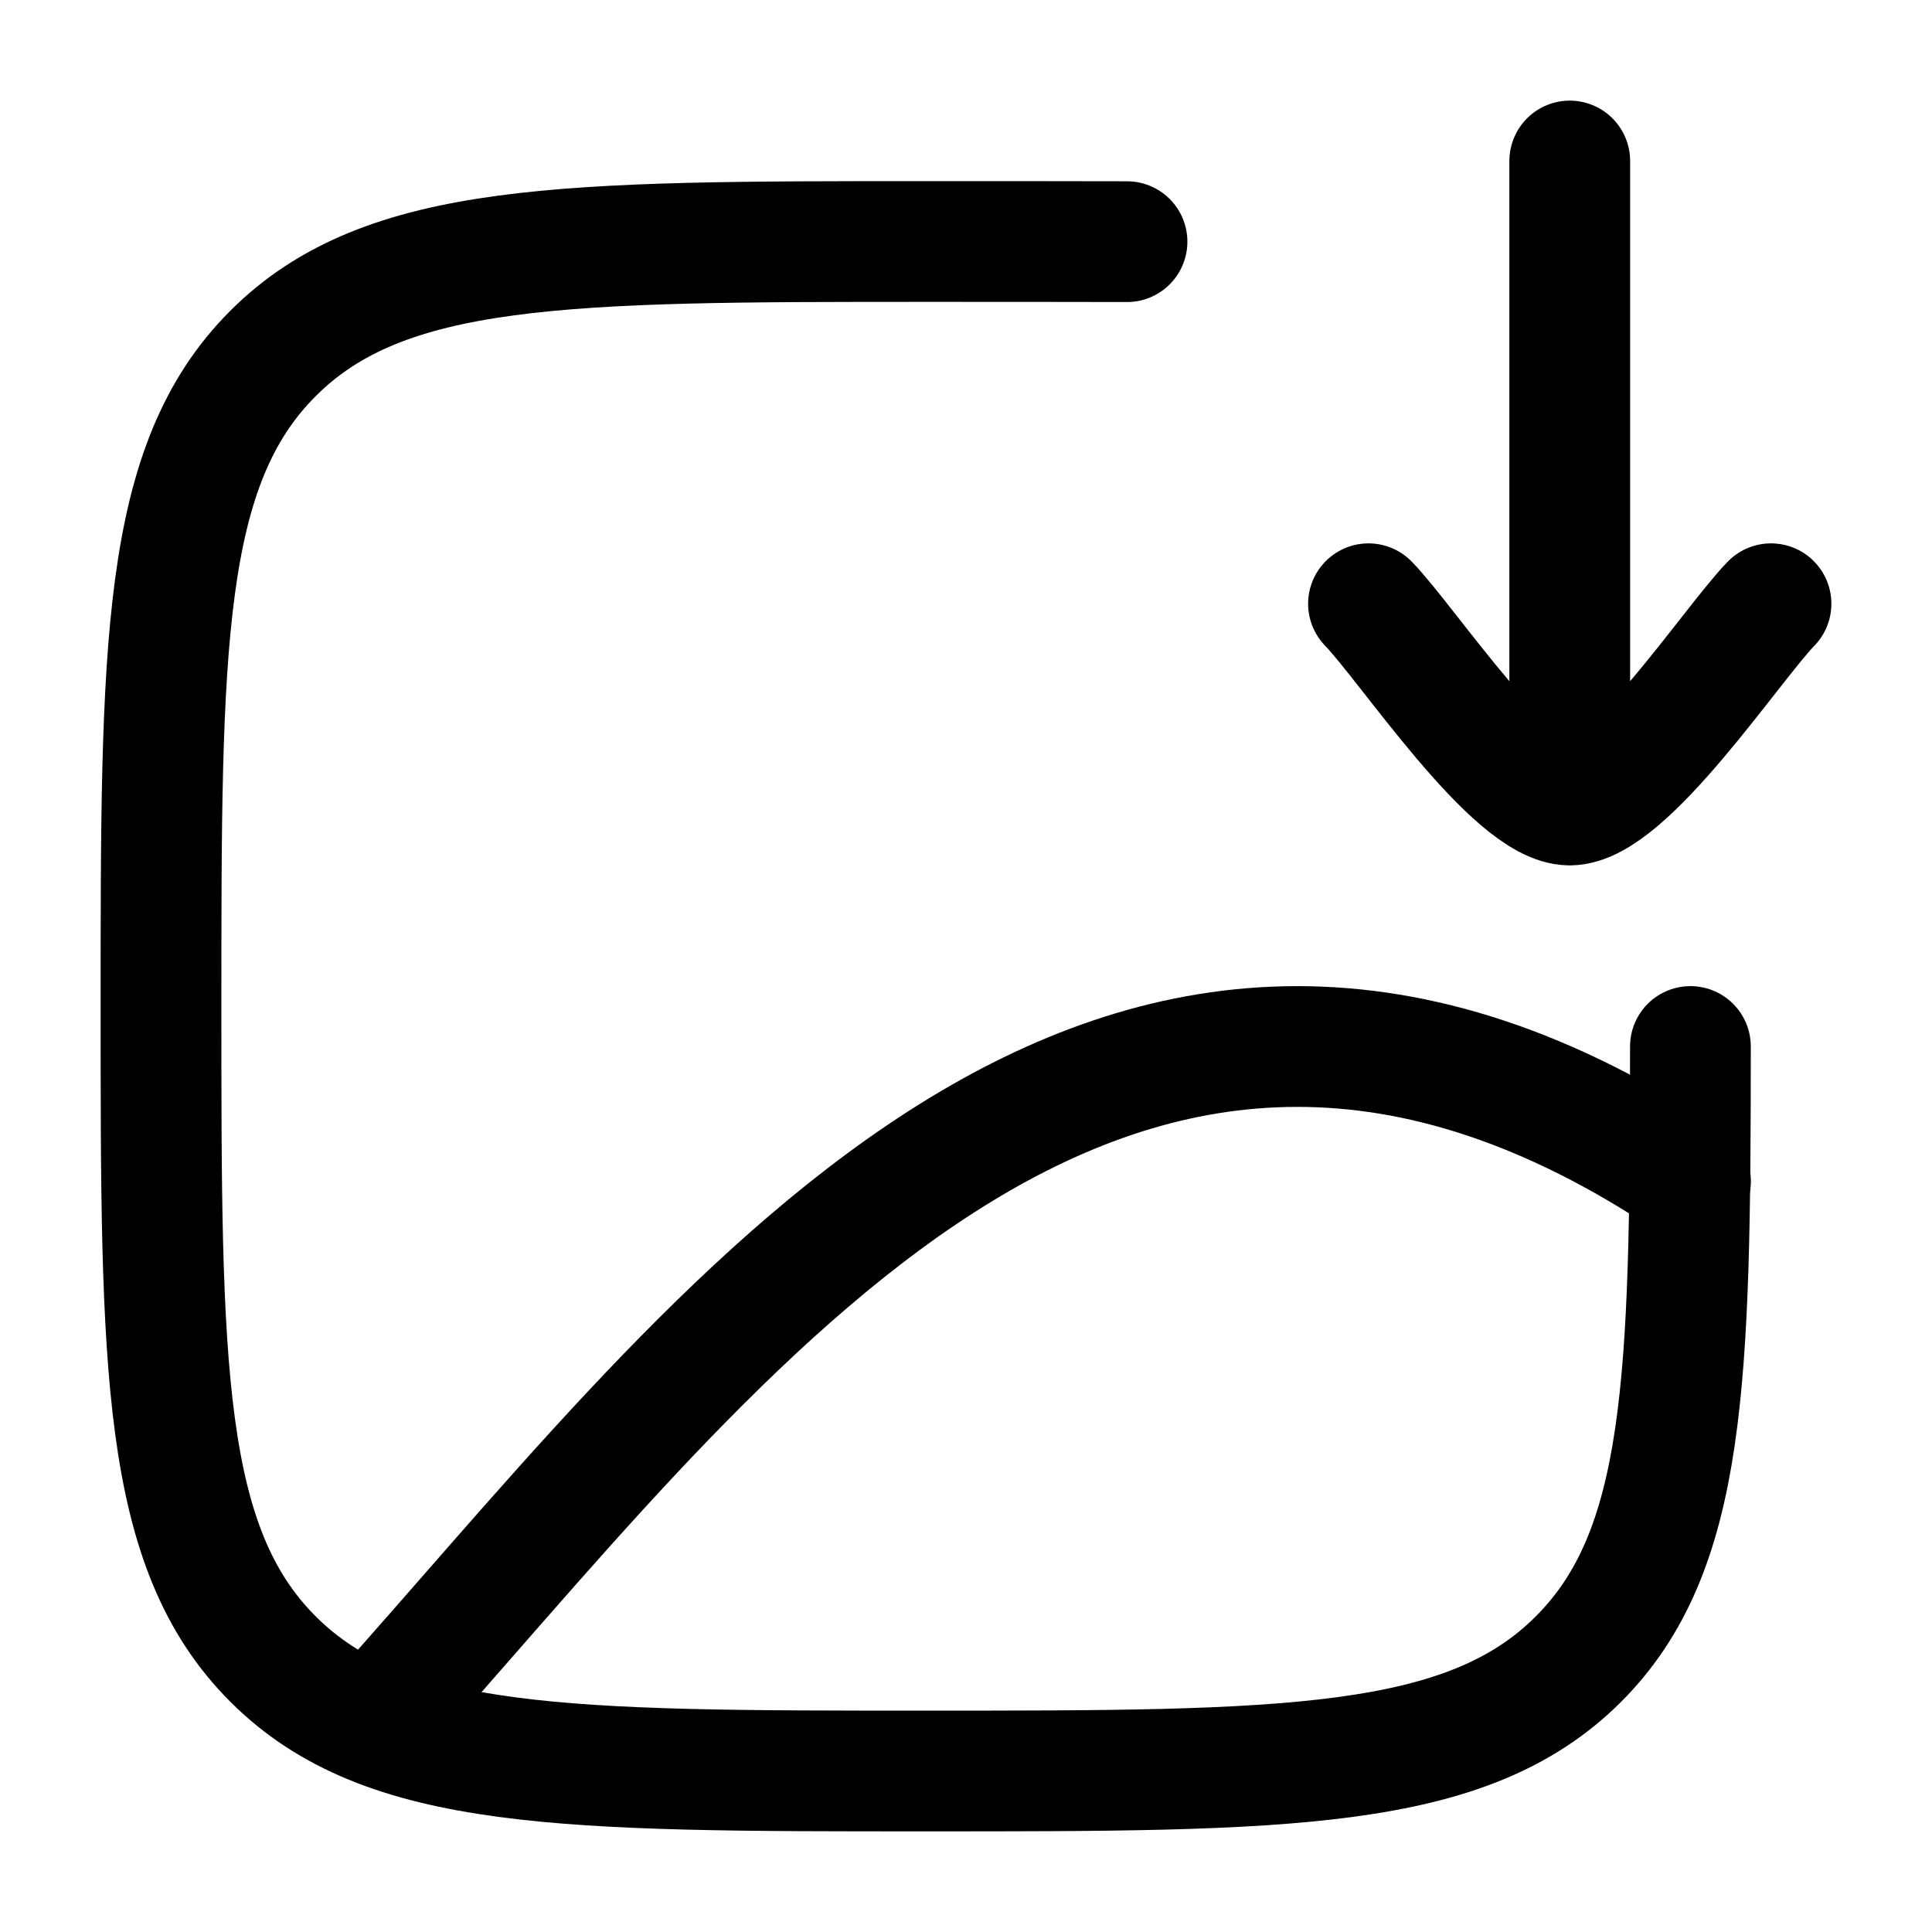 <svg xmlns="http://www.w3.org/2000/svg" width="1em" height="1em" viewBox="0 0 24 24"><g fill="none" stroke="currentColor" stroke-linecap="round" stroke-linejoin="round" stroke-width="1.5" color="currentColor"><path d="M5 21c4.21-4.751 8.941-11.052 16-6.327"/><path d="M14 3.002C13.53 3 12.03 3 11.5 3C7.022 3 4.782 3 3.391 4.391S2 8.021 2 12.5c0 4.478 0 6.718 1.391 8.109S7.021 22 11.5 22c4.478 0 6.718 0 8.109-1.391c1.338-1.339 1.389-3.462 1.39-7.609"/><path d="M17 7.5c.491.506 1.8 2.5 2.5 2.5M22 7.5c-.491.506-1.8 2.5-2.5 2.5m0 0V2"/></g></svg>